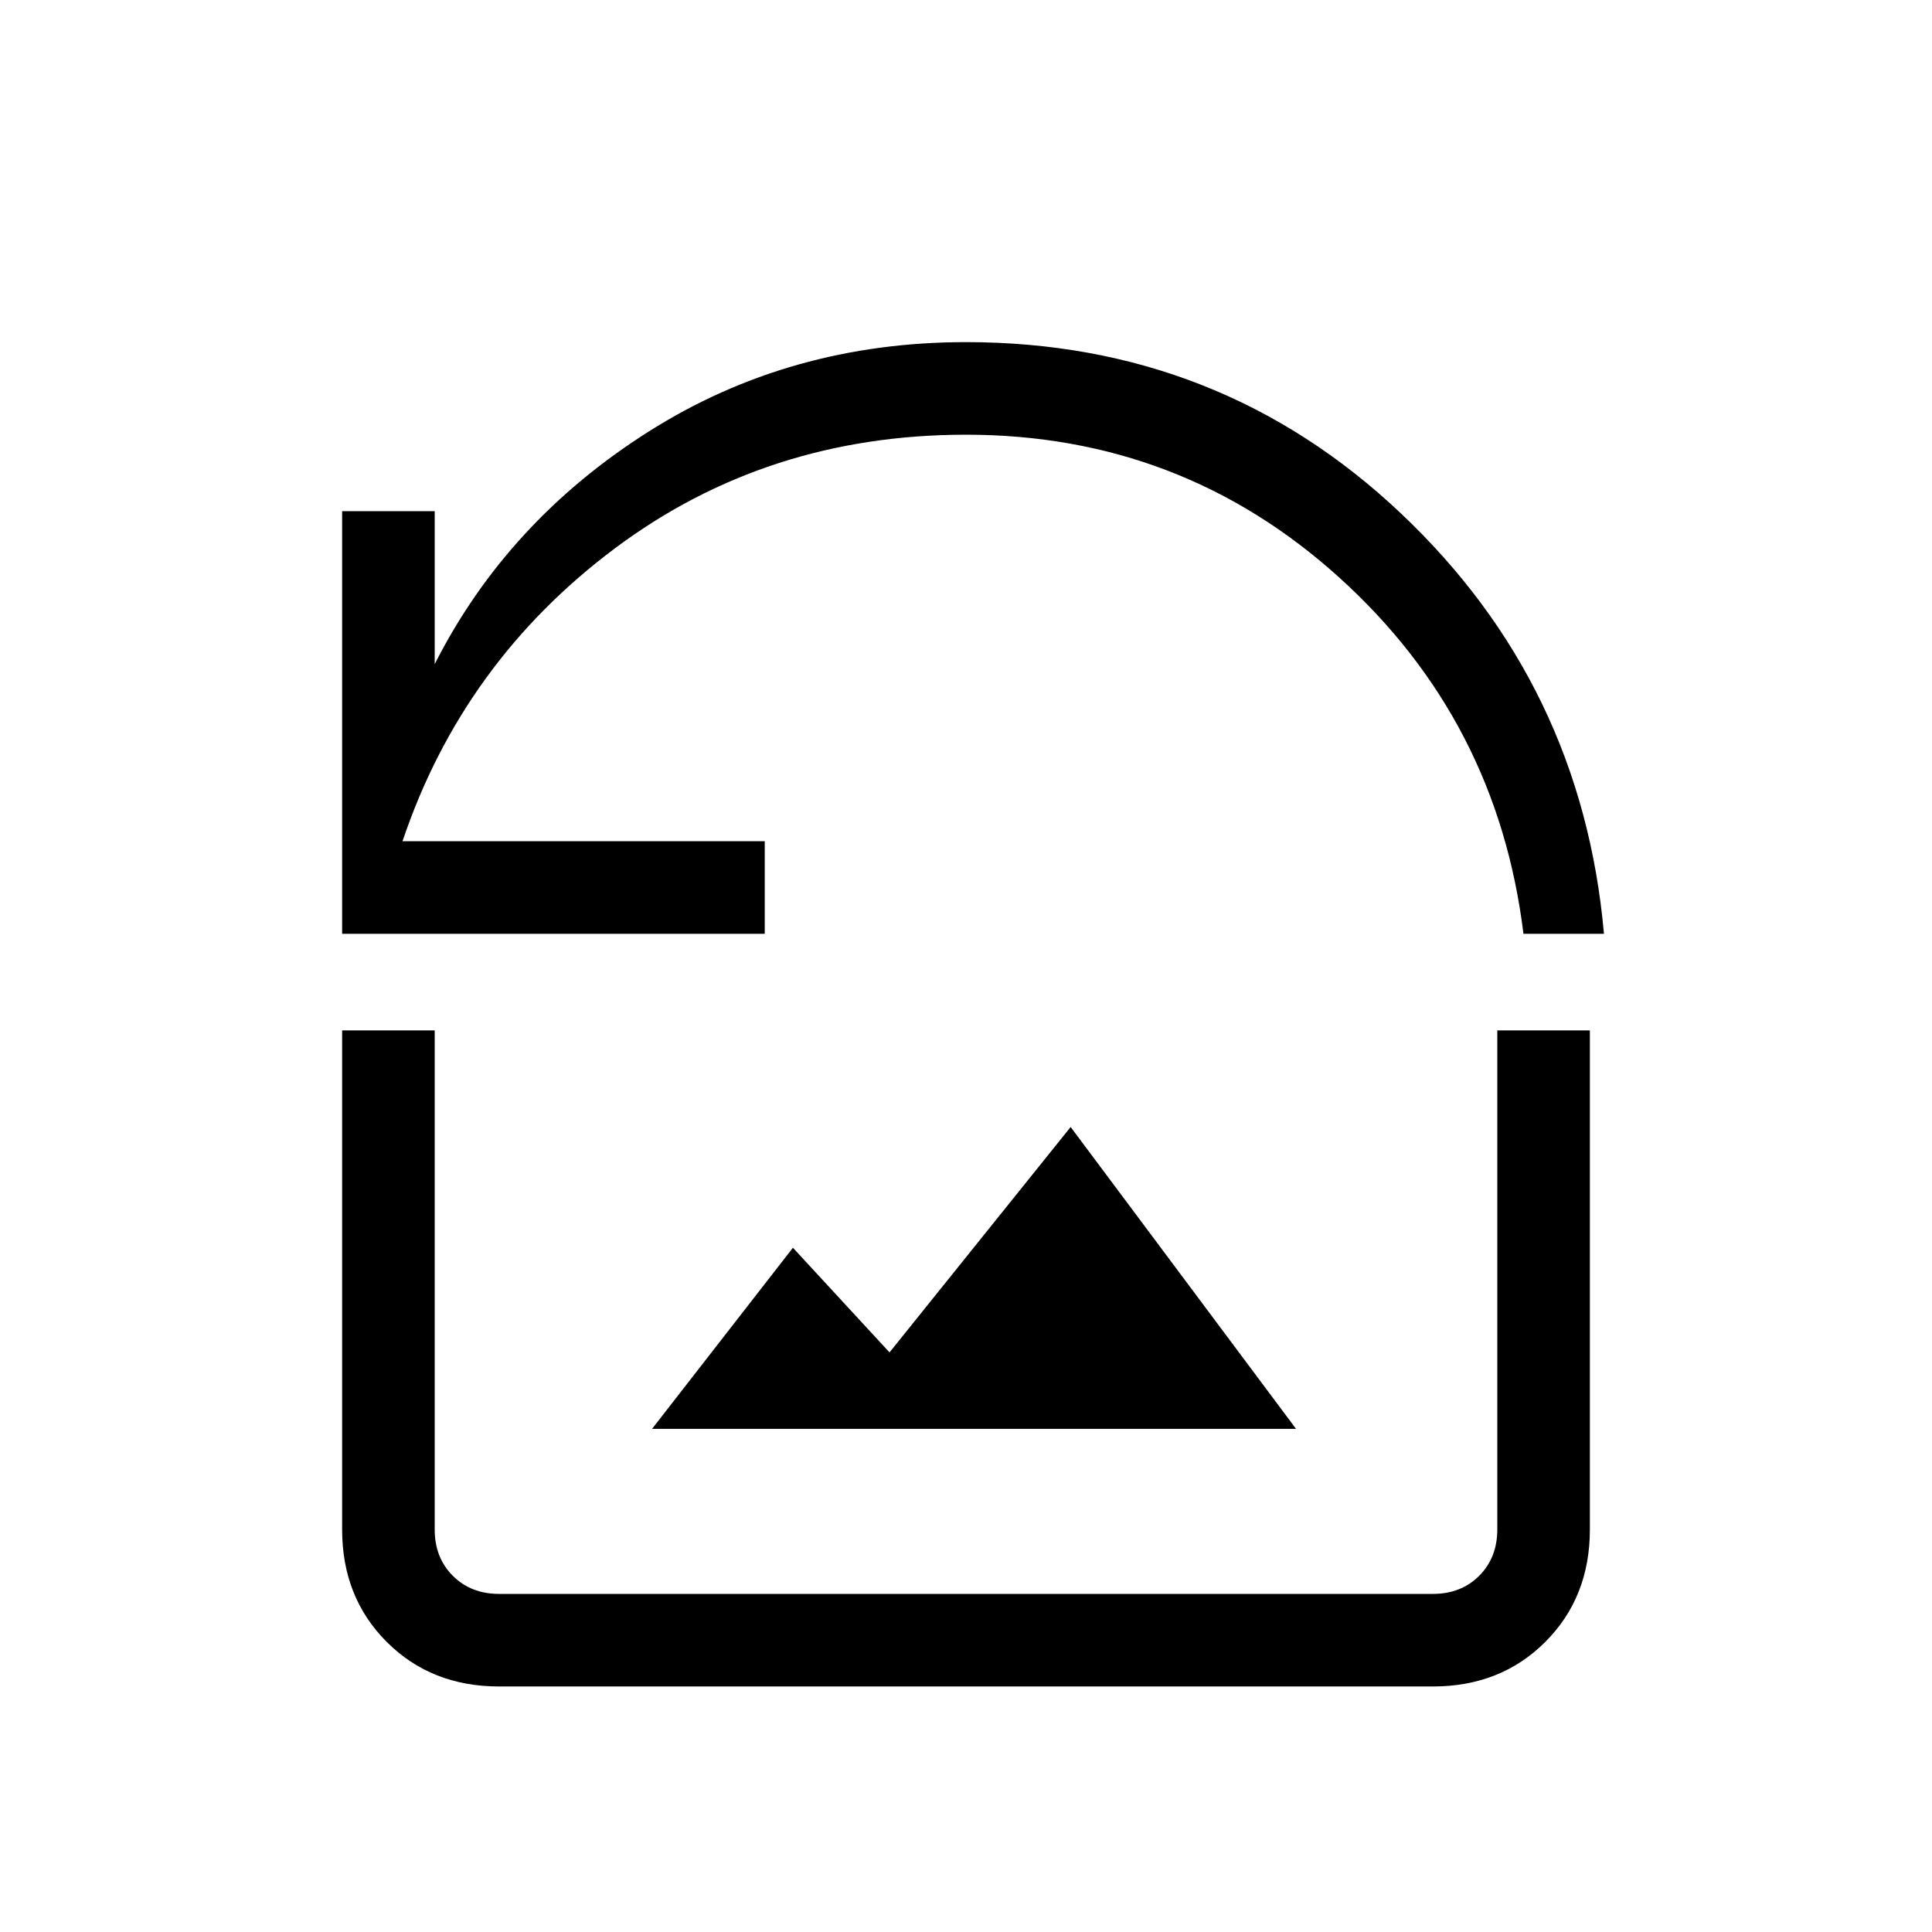 <svg xmlns="http://www.w3.org/2000/svg" height="20" viewBox="0 -960 960 960" width="20"><path d="M170-496v-210h46v76q36-71 106.22-115.5Q392.43-790 480-790q126 0 216 85t101 209h-40q-13-106-91.5-177T480-744q-99 0-174.5 56.5T200-542h180v46H170Zm154 246h320L532-400l-90 112-48-52-70 90Zm-76 128q-33.7 0-55.85-22.15T170-200v-248h46v248q0 14 9 23t23 9h464q14 0 23-9t9-23v-248h46v248q0 33.7-22.15 55.85T712-122H248Z"/></svg>